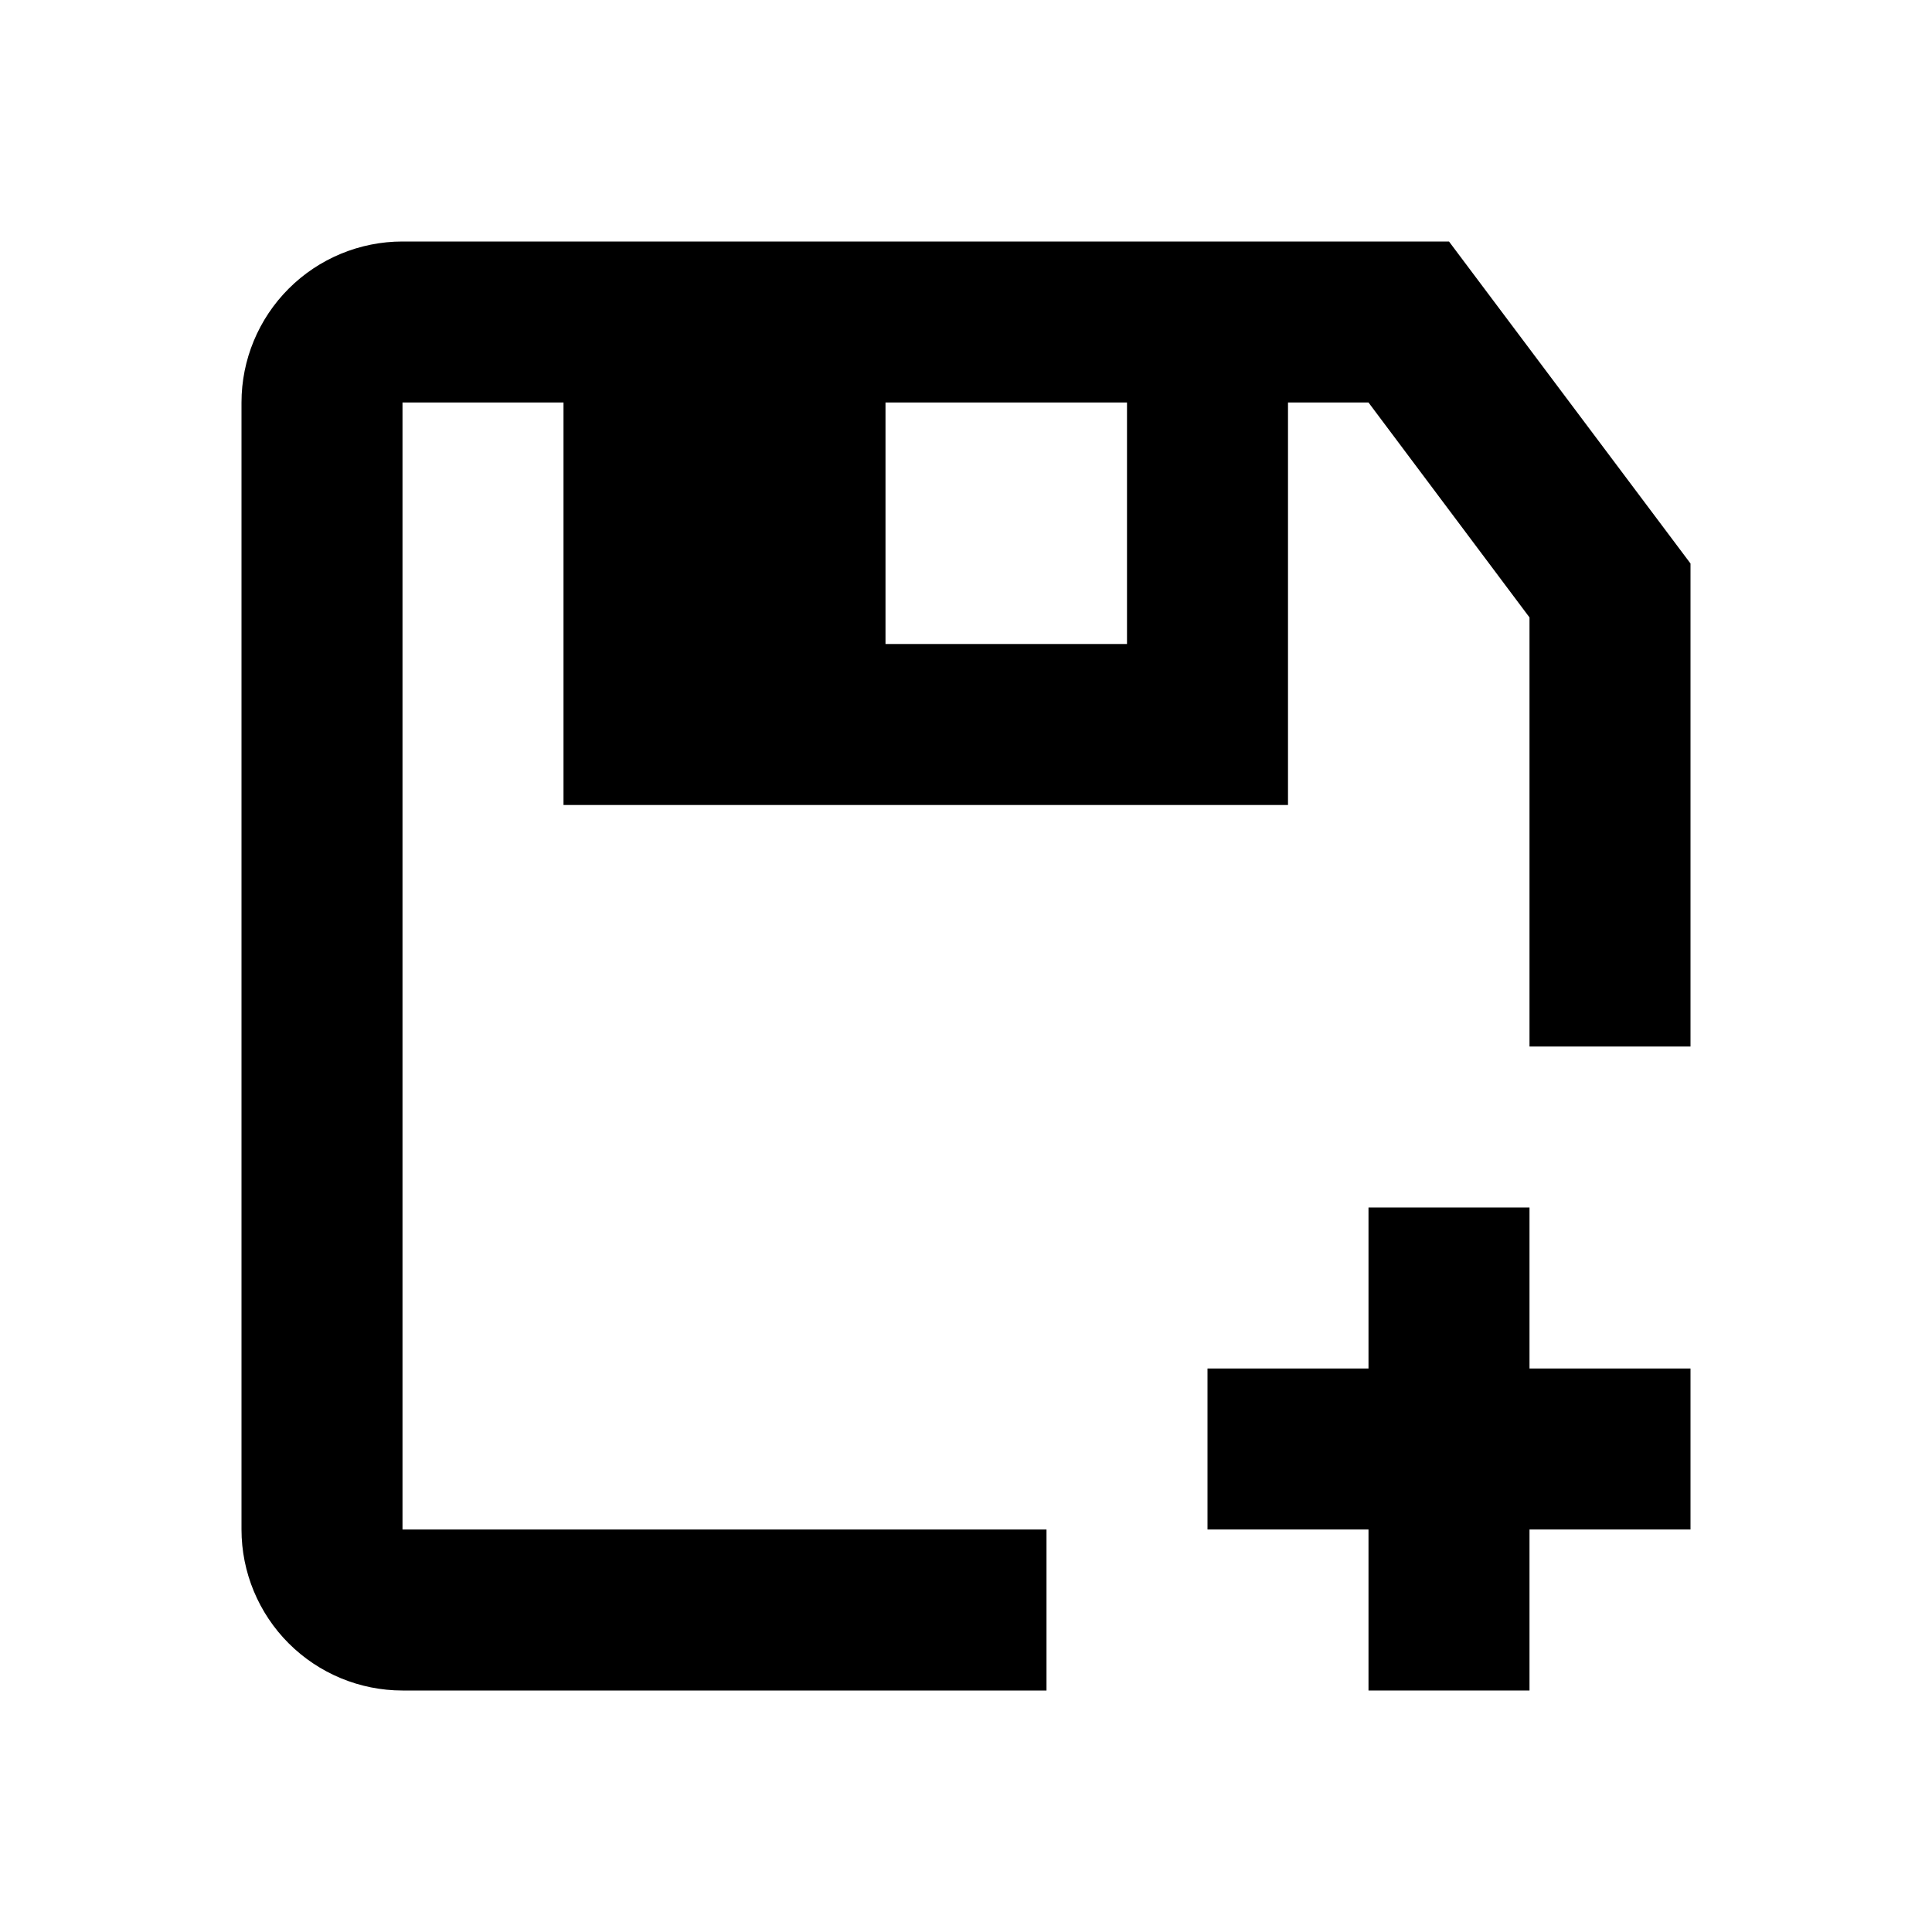 <svg id="save_and_create" width="24" height="24" viewBox="0 0 24 24" xmlns="http://www.w3.org/2000/svg">
<path d="M19 15H17V17H15V19H17V21H19V19H21V17H19V15Z"/>
<path d="M18 3H5C4.47 3 3.961 3.211 3.586 3.586C3.211 3.961 3 4.47 3 5V19C3 19.53 3.211 20.039 3.586 20.414C3.961 20.789 4.47 21 5 21H13V19H5V5H7V10H16V5H17L19 7.67V13H21V7L18 3ZM14 8H11V5H14V8Z"/>
</svg>
